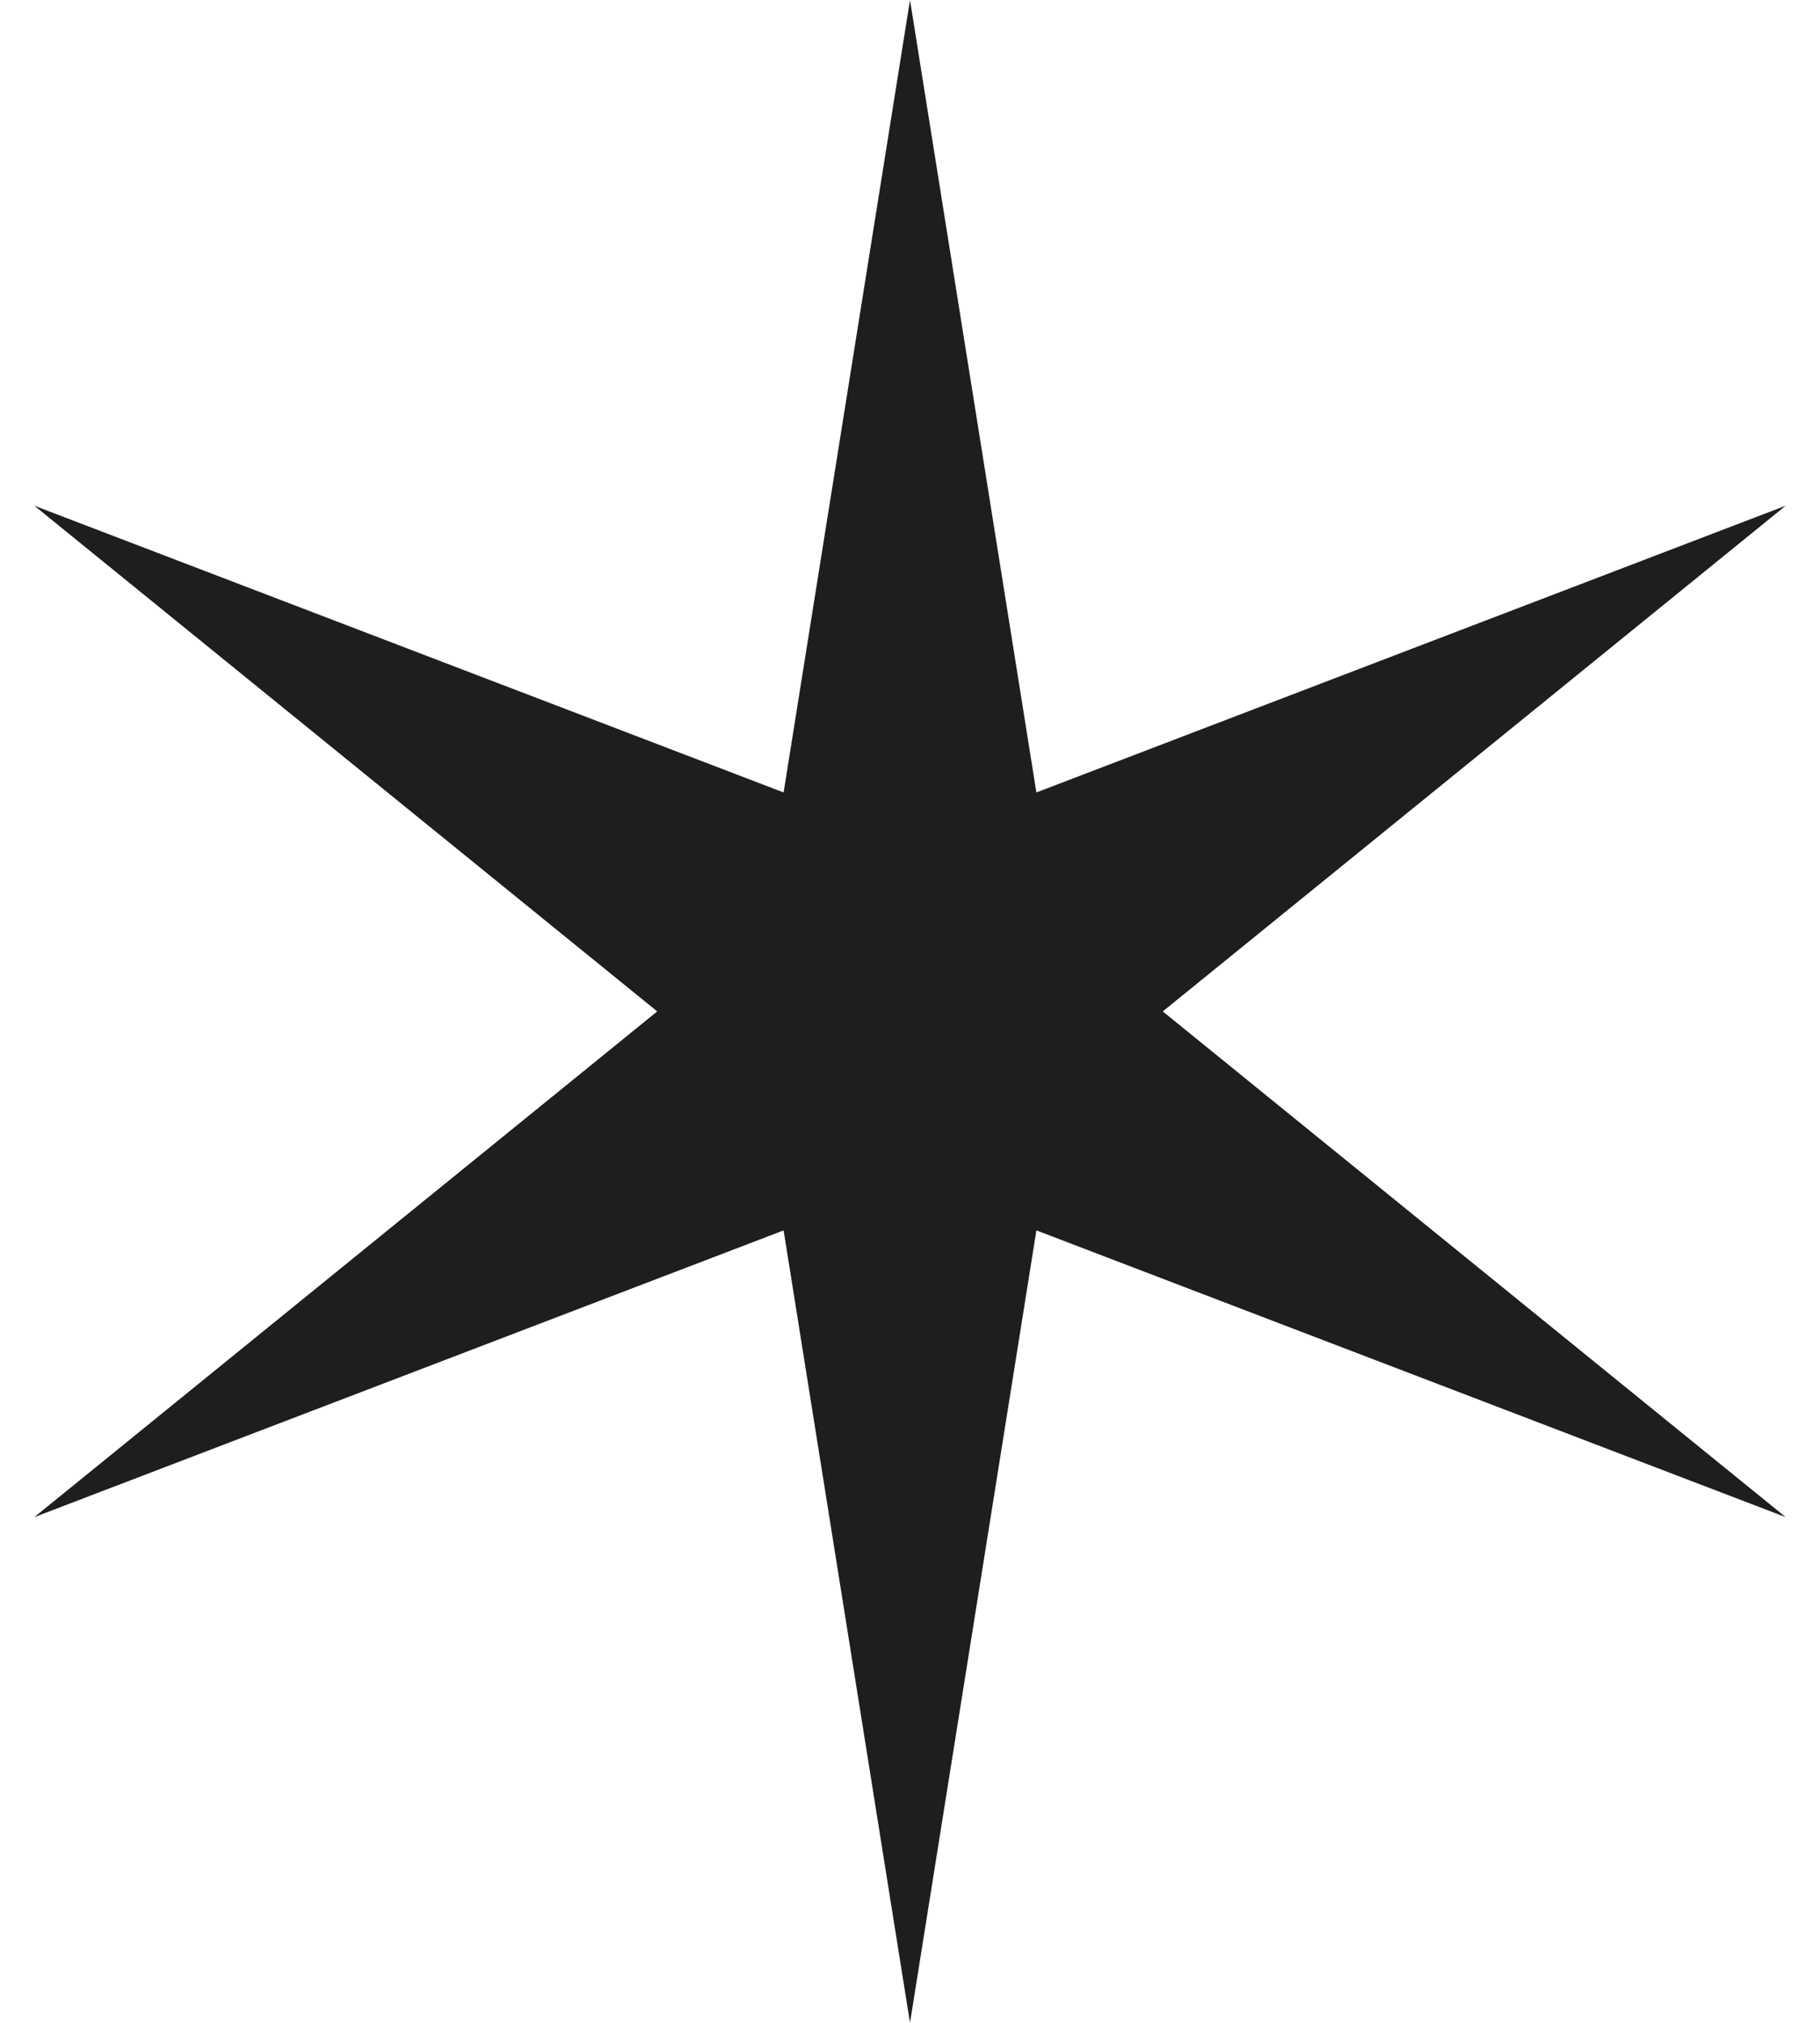 <svg width="36" height="40" viewBox="0 0 36 40" fill="none" xmlns="http://www.w3.org/2000/svg">
<path id="logo 1" d="M18 0L20.5 15.67L35.321 10L23 20L35.321 30L20.5 24.33L18 40L15.5 24.33L0.679 30L13 20L0.679 10L15.5 15.67L18 0Z" fill="#1E1E1E"/>
</svg>
